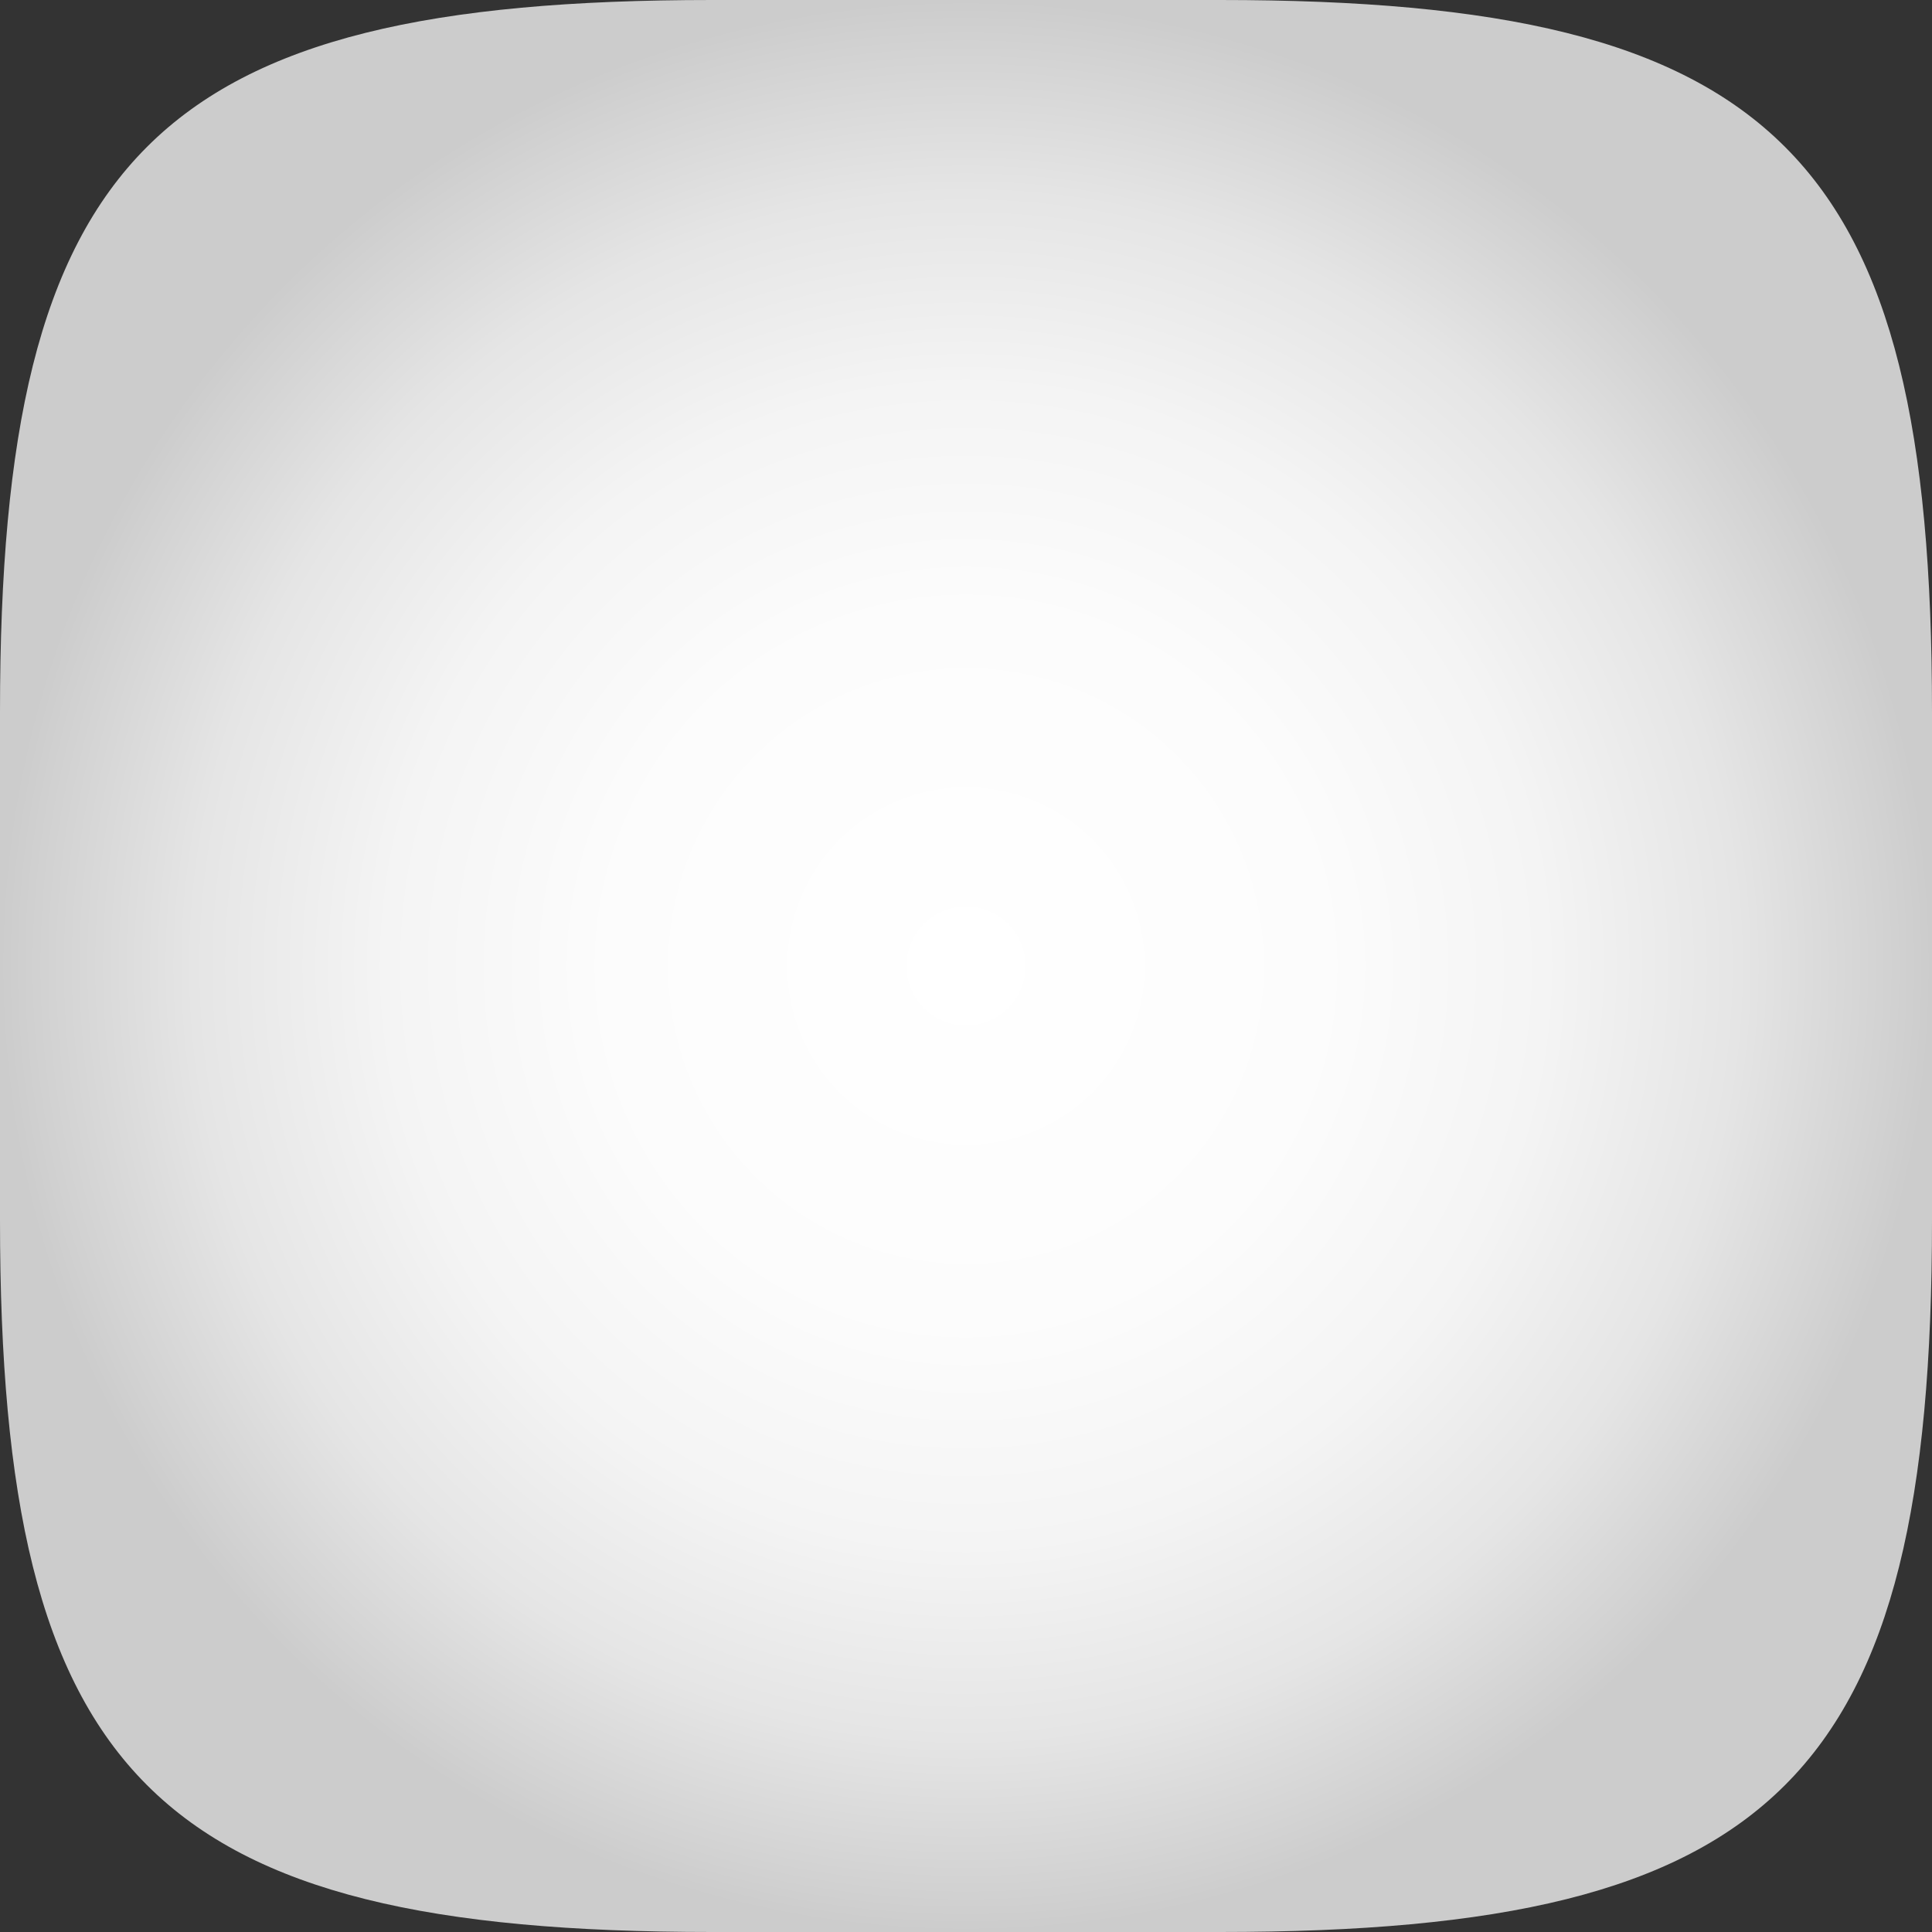 <svg xmlns="http://www.w3.org/2000/svg" xmlns:xlink="http://www.w3.org/1999/xlink" viewBox="0 0 72 72"><rect x="0" y="0" width="72" height="72" fill="#333333" stroke="none"/><defs><style>.cls-1{fill:url(#radial-gradient);}</style><radialGradient id="radial-gradient" cx="36" cy="36" r="36" gradientUnits="userSpaceOnUse"><stop offset="0" stop-color="#fff"/><stop offset="0.37" stop-color="#fcfcfc"/><stop offset="0.6" stop-color="#f4f4f4"/><stop offset="0.8" stop-color="#e5e5e5"/><stop offset="0.97" stop-color="#d0d0d0"/><stop offset="1" stop-color="#ccc"/></radialGradient></defs><g id="Layer_2" data-name="Layer 2"><g id="Layer_1-2" data-name="Layer 1"><path class="cls-1" d="M45.47,0H26.53C5.76,0,0,5.76,0,26.53V45.47C0,66.24,5.76,72,26.53,72H45.47C66.24,72,72,66.24,72,45.47V26.53C72,5.76,66.24,0,45.47,0Z"/></g></g></svg>